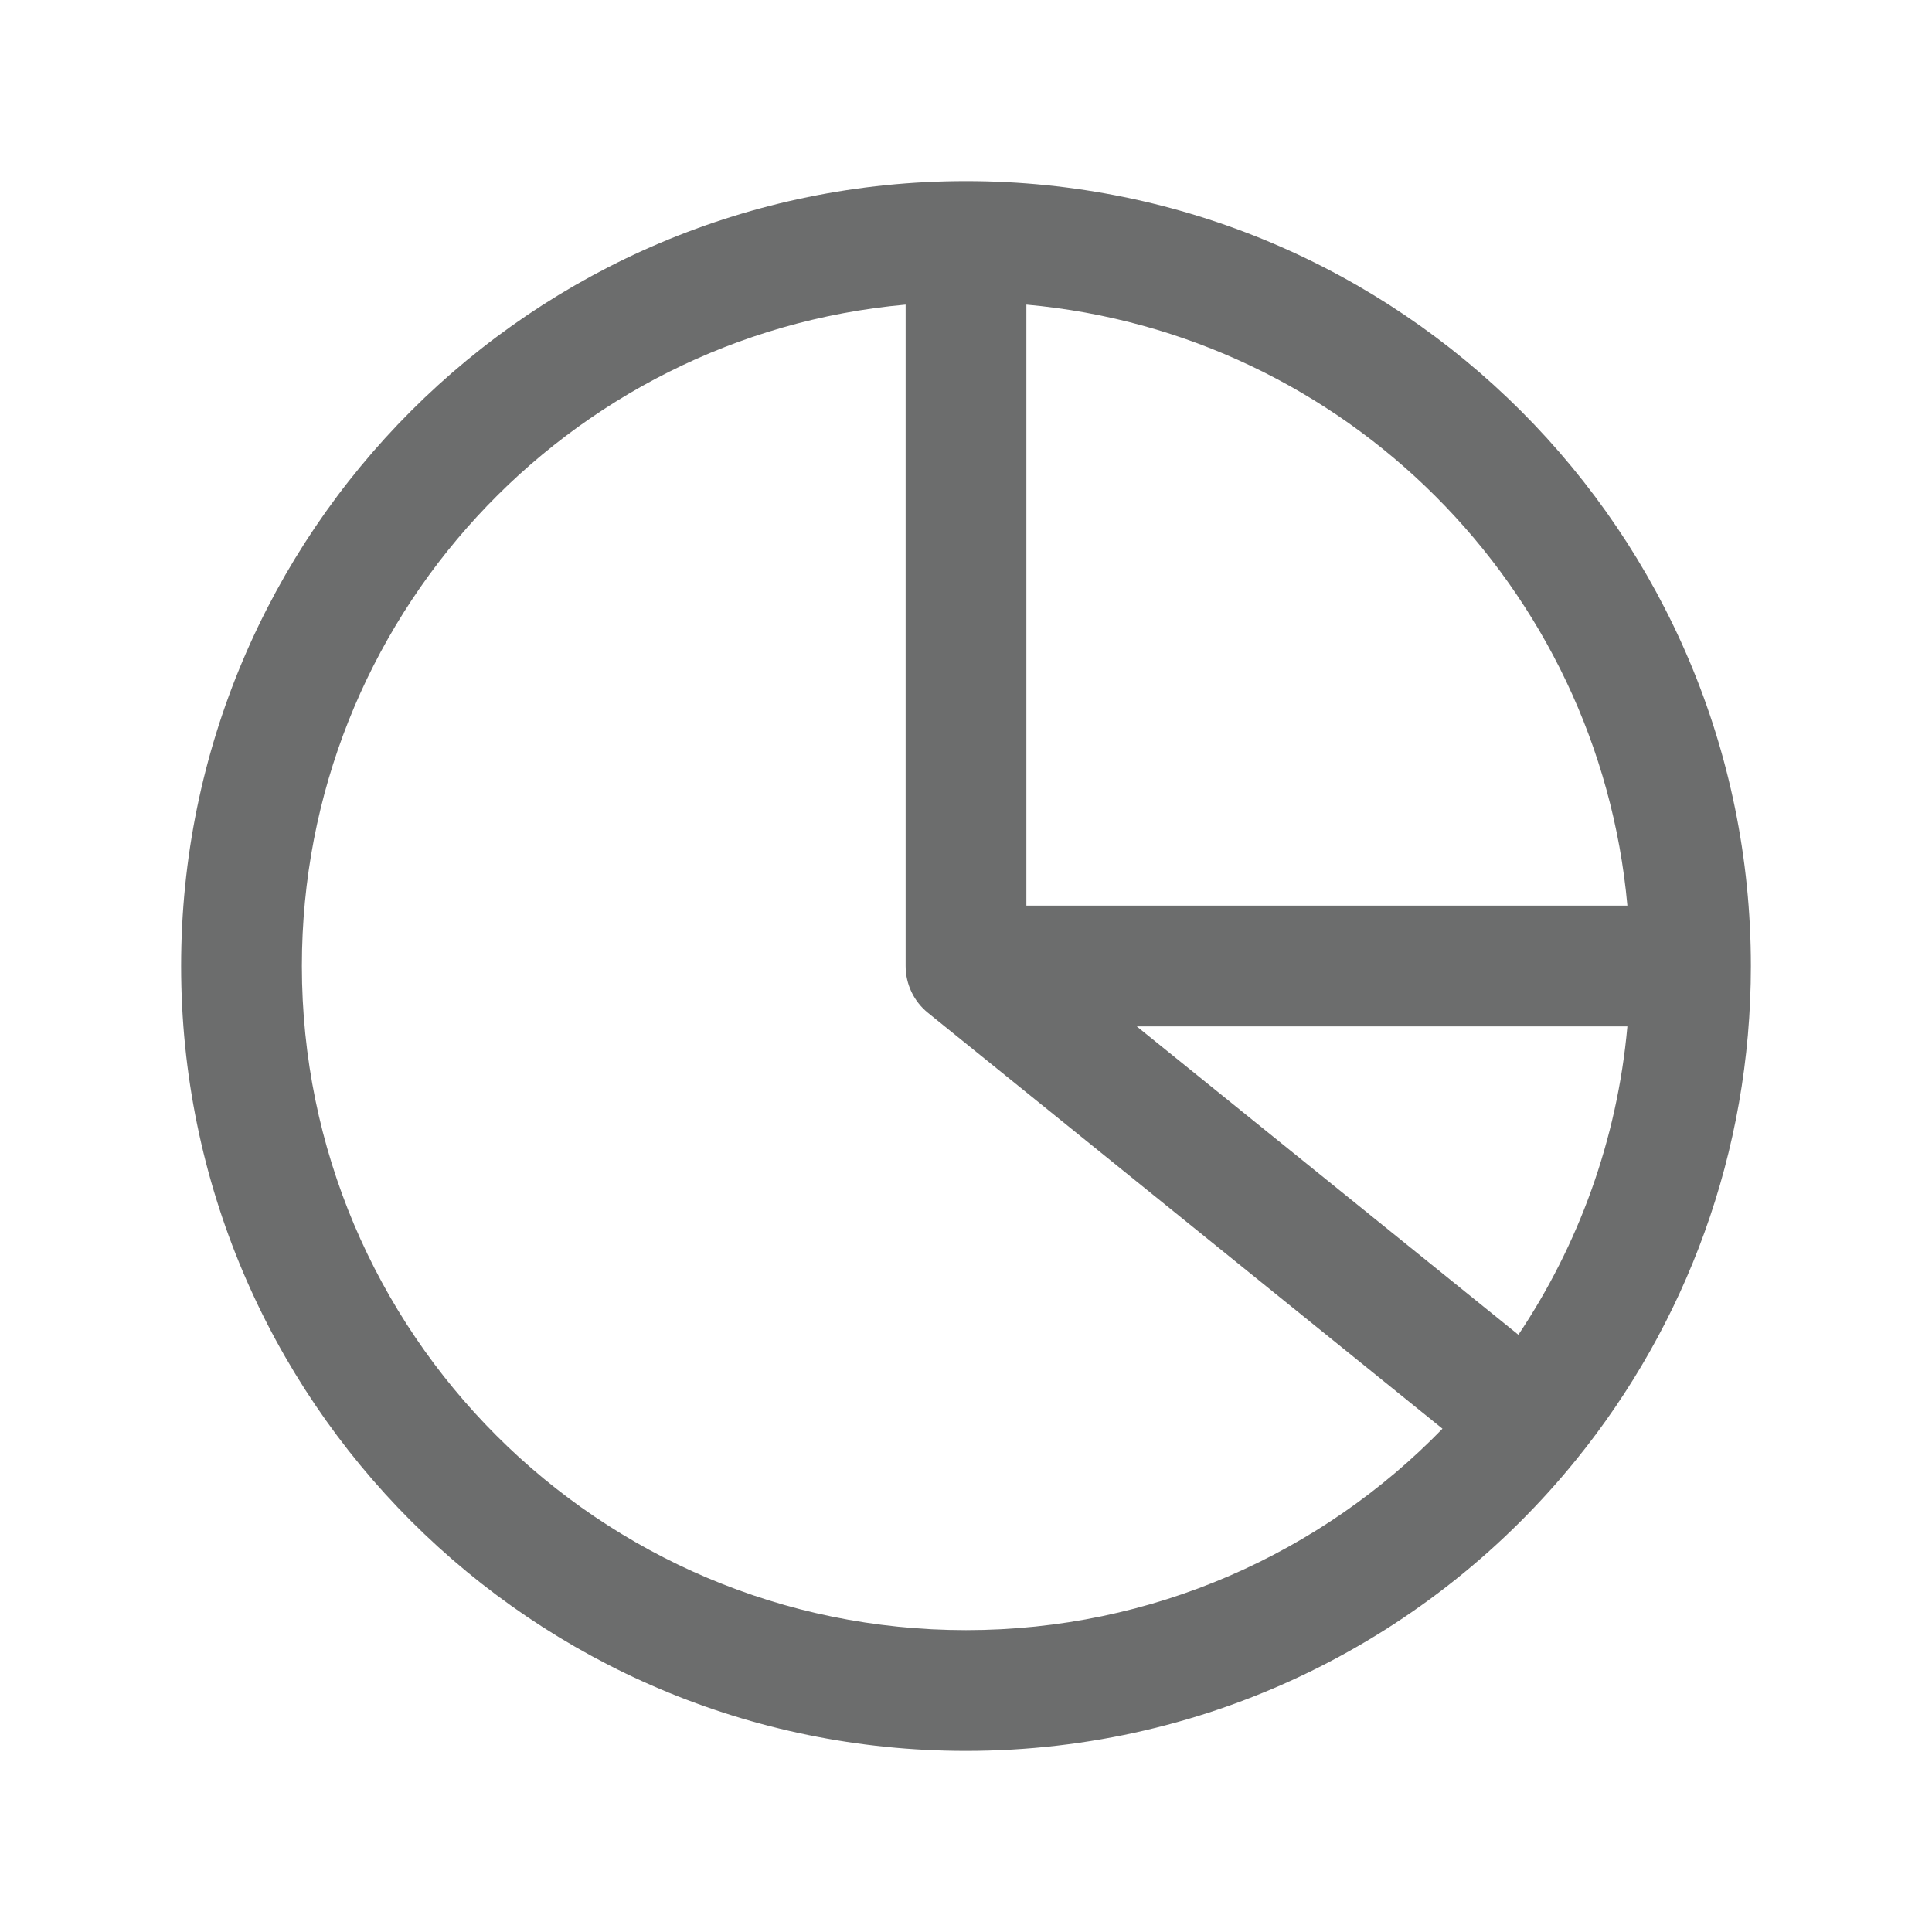 <svg width="24" height="24" viewBox="0 0 24 24" fill="none" xmlns="http://www.w3.org/2000/svg">
<path fill-rule="evenodd" clip-rule="evenodd" d="M11.25 3.784C7.045 4.163 3.75 7.696 3.75 12C3.75 16.556 7.444 20.25 12 20.25C14.321 20.25 16.419 19.292 17.919 17.748L11.529 12.583C11.352 12.441 11.25 12.226 11.25 12V3.784ZM12.75 3.784V11.25H20.216C19.86 7.292 16.708 4.14 12.75 3.784ZM20.216 12.75H14.121L18.862 16.581C19.608 15.466 20.09 14.16 20.216 12.75ZM2.25 12C2.25 6.615 6.615 2.25 12 2.25C17.385 2.25 21.75 6.615 21.75 12C21.75 14.321 20.938 16.455 19.583 18.129C17.797 20.337 15.063 21.75 12 21.75C6.615 21.75 2.25 17.385 2.25 12Z" fill="#6C6D6D"/>
</svg>
